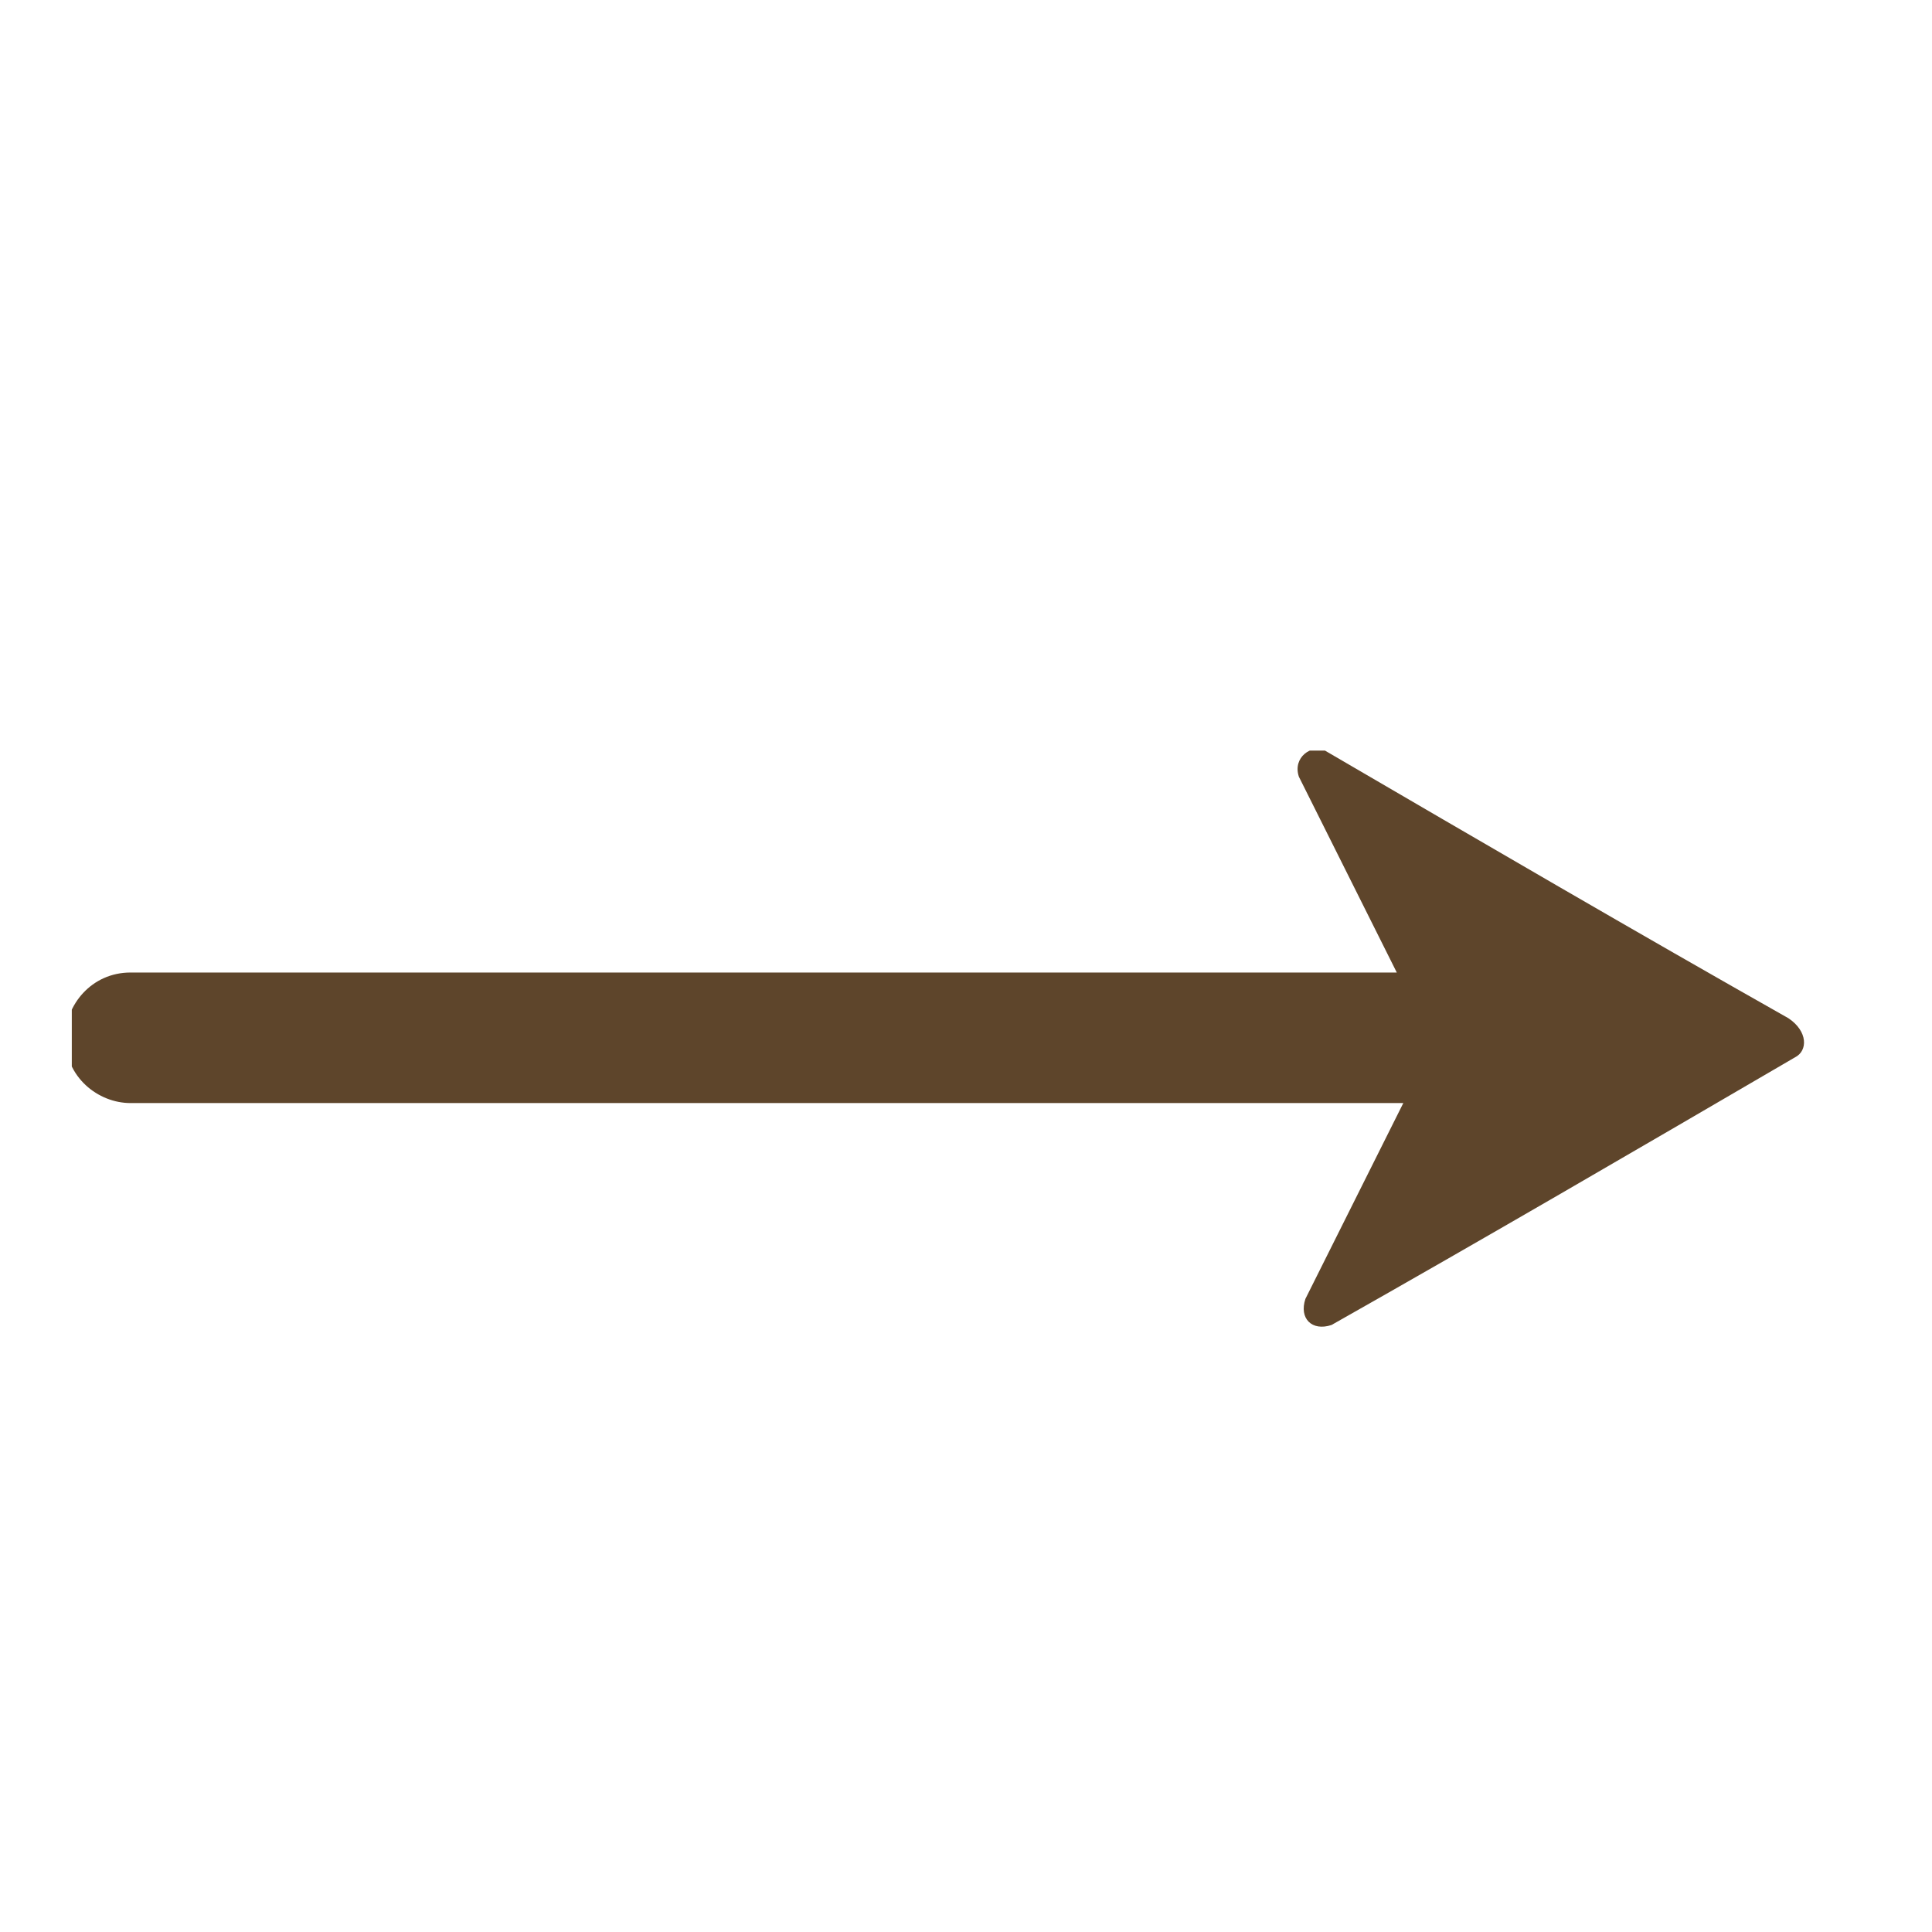 <?xml version="1.0" encoding="utf-8"?>
<!-- Generator: Adobe Illustrator 22.1.0, SVG Export Plug-In . SVG Version: 6.00 Build 0)  -->
<svg version="1.1" id="Calque_1" xmlns="http://www.w3.org/2000/svg" xmlns:xlink="http://www.w3.org/1999/xlink" x="0px" y="0px"
	 viewBox="0 0 29.6 29.6" style="enable-background:new 0 0 29.6 29.6;" xml:space="preserve">
<style type="text/css">
	.st0{clip-path:url(#SVGID_2_);fill:#5E452B;}
</style>
<g>
	<g>
		<defs>
			<rect id="SVGID_1_" x="1.1" y="11.5" width="26.6" height="8.9"/>
		</defs>
		<clipPath id="SVGID_2_">
			<use xlink:href="#SVGID_1_"  style="overflow:visible;"/>
		</clipPath>
		<path class="st0" d="M27.5,16.2c-2.4,1.4-4.8,2.8-7.1,4.1c-0.3,0.1-0.5-0.1-0.4-0.4c0.5-1,1-2,1.5-3H2c-0.5,0-1-0.4-1-1l0,0
			c0-0.5,0.4-1,1-1h19.4c-0.5-1-1-2-1.5-3c-0.1-0.3,0.2-0.5,0.4-0.4c2.4,1.4,4.8,2.8,7.1,4.1C27.7,15.8,27.7,16.1,27.5,16.2"/>
	</g>
</g>
</svg>
